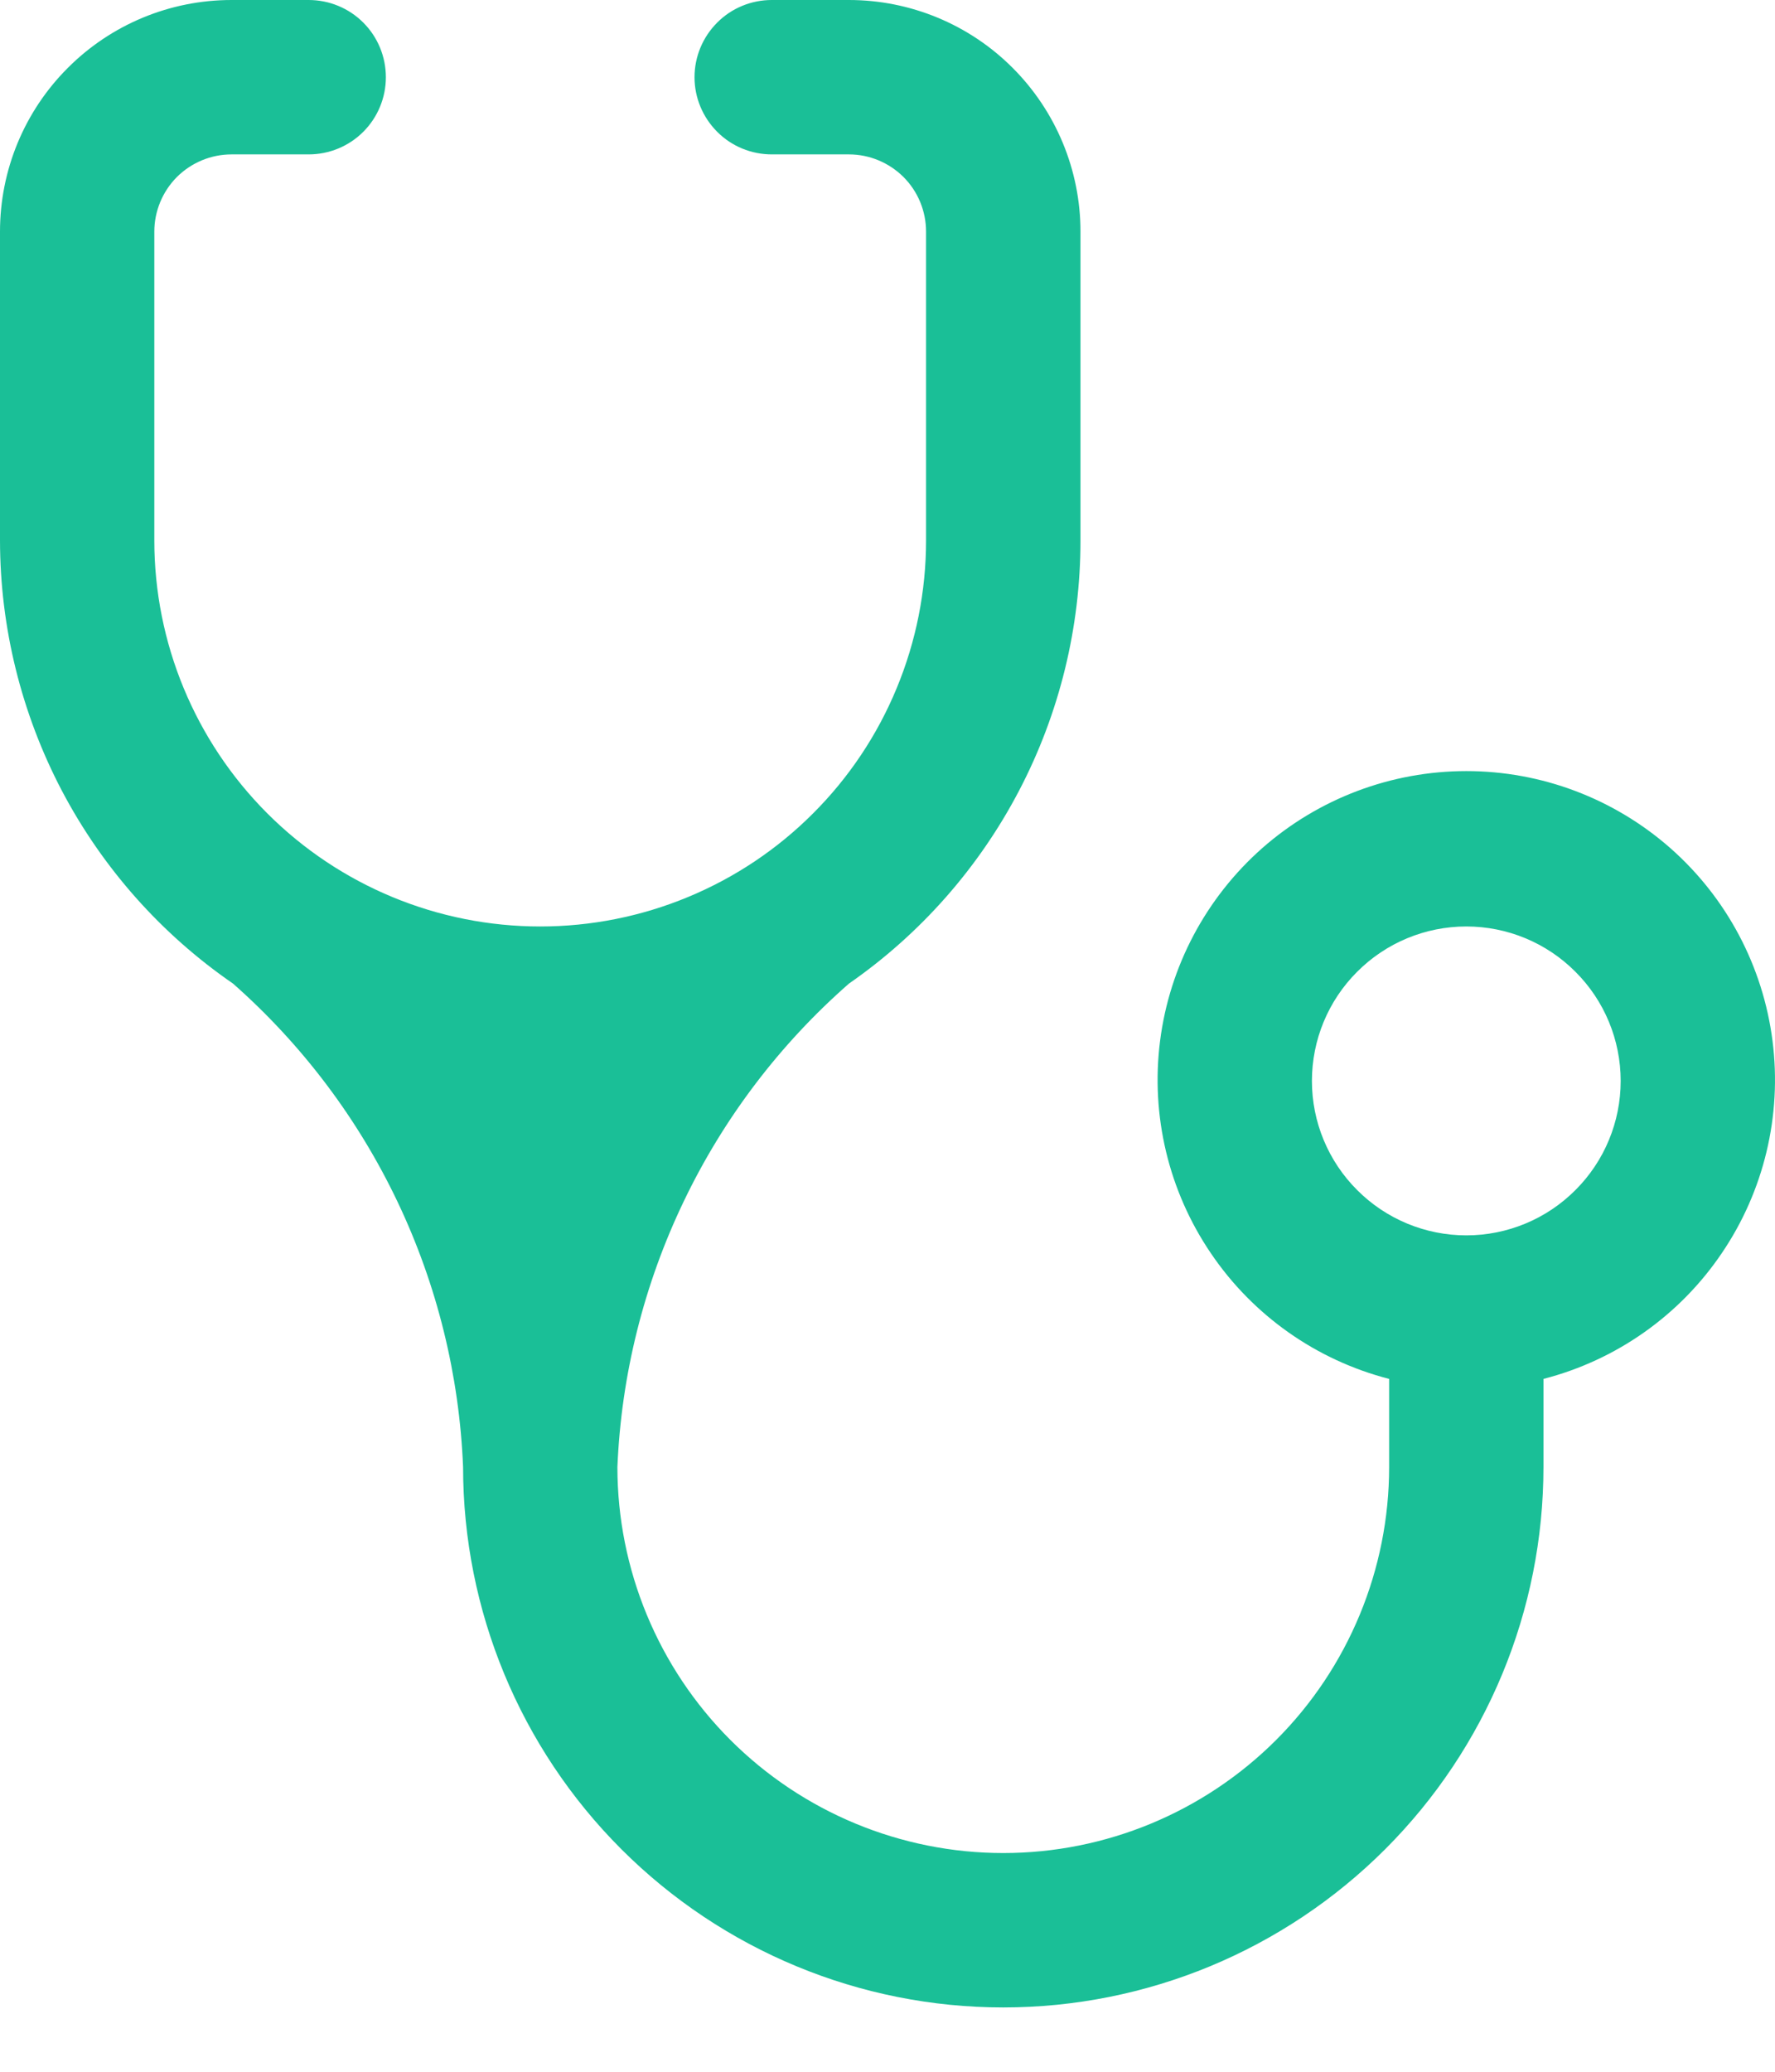 <svg width="18" height="21" viewBox="0 0 18 21" fill="none" xmlns="http://www.w3.org/2000/svg">
<g clip-path="url(#clip0_0_29)">
<path d="M5.478 9.391C4.44 9.391 3.445 8.979 2.711 8.245C1.977 7.511 1.565 6.516 1.565 5.478V2.348C1.565 2.14 1.648 1.941 1.794 1.794C1.941 1.648 2.14 1.565 2.348 1.565H3.13C3.338 1.565 3.537 1.483 3.684 1.336C3.831 1.189 3.913 0.99 3.913 0.783C3.913 0.575 3.831 0.376 3.684 0.229C3.537 0.082 3.338 0 3.13 0H2.348C1.725 0 1.128 0.247 0.688 0.688C0.247 1.128 0 1.725 0 2.348V5.478C0.001 6.362 0.217 7.233 0.628 8.016C1.04 8.798 1.635 9.469 2.363 9.97C3.063 10.587 3.63 11.339 4.031 12.181C4.432 13.023 4.658 13.938 4.696 14.87C4.696 16.323 5.273 17.716 6.3 18.743C7.328 19.771 8.721 20.348 10.174 20.348C11.627 20.348 13.02 19.771 14.048 18.743C15.075 17.716 15.652 16.323 15.652 14.87V13.977C16.39 13.787 17.033 13.334 17.46 12.703C17.888 12.073 18.071 11.308 17.975 10.552C17.879 9.796 17.511 9.101 16.939 8.597C16.367 8.094 15.632 7.816 14.87 7.816C14.108 7.816 13.372 8.094 12.8 8.597C12.229 9.101 11.86 9.796 11.764 10.552C11.668 11.308 11.851 12.073 12.279 12.703C12.706 13.334 13.349 13.787 14.087 13.977V14.87C14.087 15.907 13.675 16.903 12.941 17.637C12.207 18.37 11.212 18.783 10.174 18.783C9.136 18.783 8.141 18.37 7.407 17.637C6.673 16.903 6.261 15.907 6.261 14.87C6.3 13.937 6.529 13.021 6.933 12.179C7.336 11.337 7.906 10.586 8.609 9.97C9.334 9.467 9.926 8.795 10.335 8.013C10.744 7.231 10.957 6.361 10.957 5.478V2.348C10.957 1.725 10.709 1.128 10.269 0.688C9.829 0.247 9.231 0 8.609 0H7.826C7.619 0 7.419 0.082 7.273 0.229C7.126 0.376 7.043 0.575 7.043 0.783C7.043 0.99 7.126 1.189 7.273 1.336C7.419 1.483 7.619 1.565 7.826 1.565H8.609C8.816 1.565 9.015 1.648 9.162 1.794C9.309 1.941 9.391 2.14 9.391 2.348V5.478C9.391 5.992 9.29 6.501 9.093 6.976C8.897 7.45 8.609 7.882 8.245 8.245C7.882 8.609 7.45 8.897 6.976 9.093C6.501 9.29 5.992 9.391 5.478 9.391ZM14.87 12.522C14.454 12.522 14.056 12.357 13.763 12.063C13.469 11.77 13.304 11.372 13.304 10.957C13.304 10.541 13.469 10.143 13.763 9.85C14.056 9.556 14.454 9.391 14.87 9.391C15.285 9.391 15.683 9.556 15.976 9.85C16.27 10.143 16.435 10.541 16.435 10.957C16.435 11.372 16.27 11.77 15.976 12.063C15.683 12.357 15.285 12.522 14.87 12.522Z" fill="#1ABF97"/>
</g>
<defs>
<clipPath id="clip0_0_29">
<rect width="18" height="20.348" fill="white"/>
</clipPath>
</defs>
</svg>
